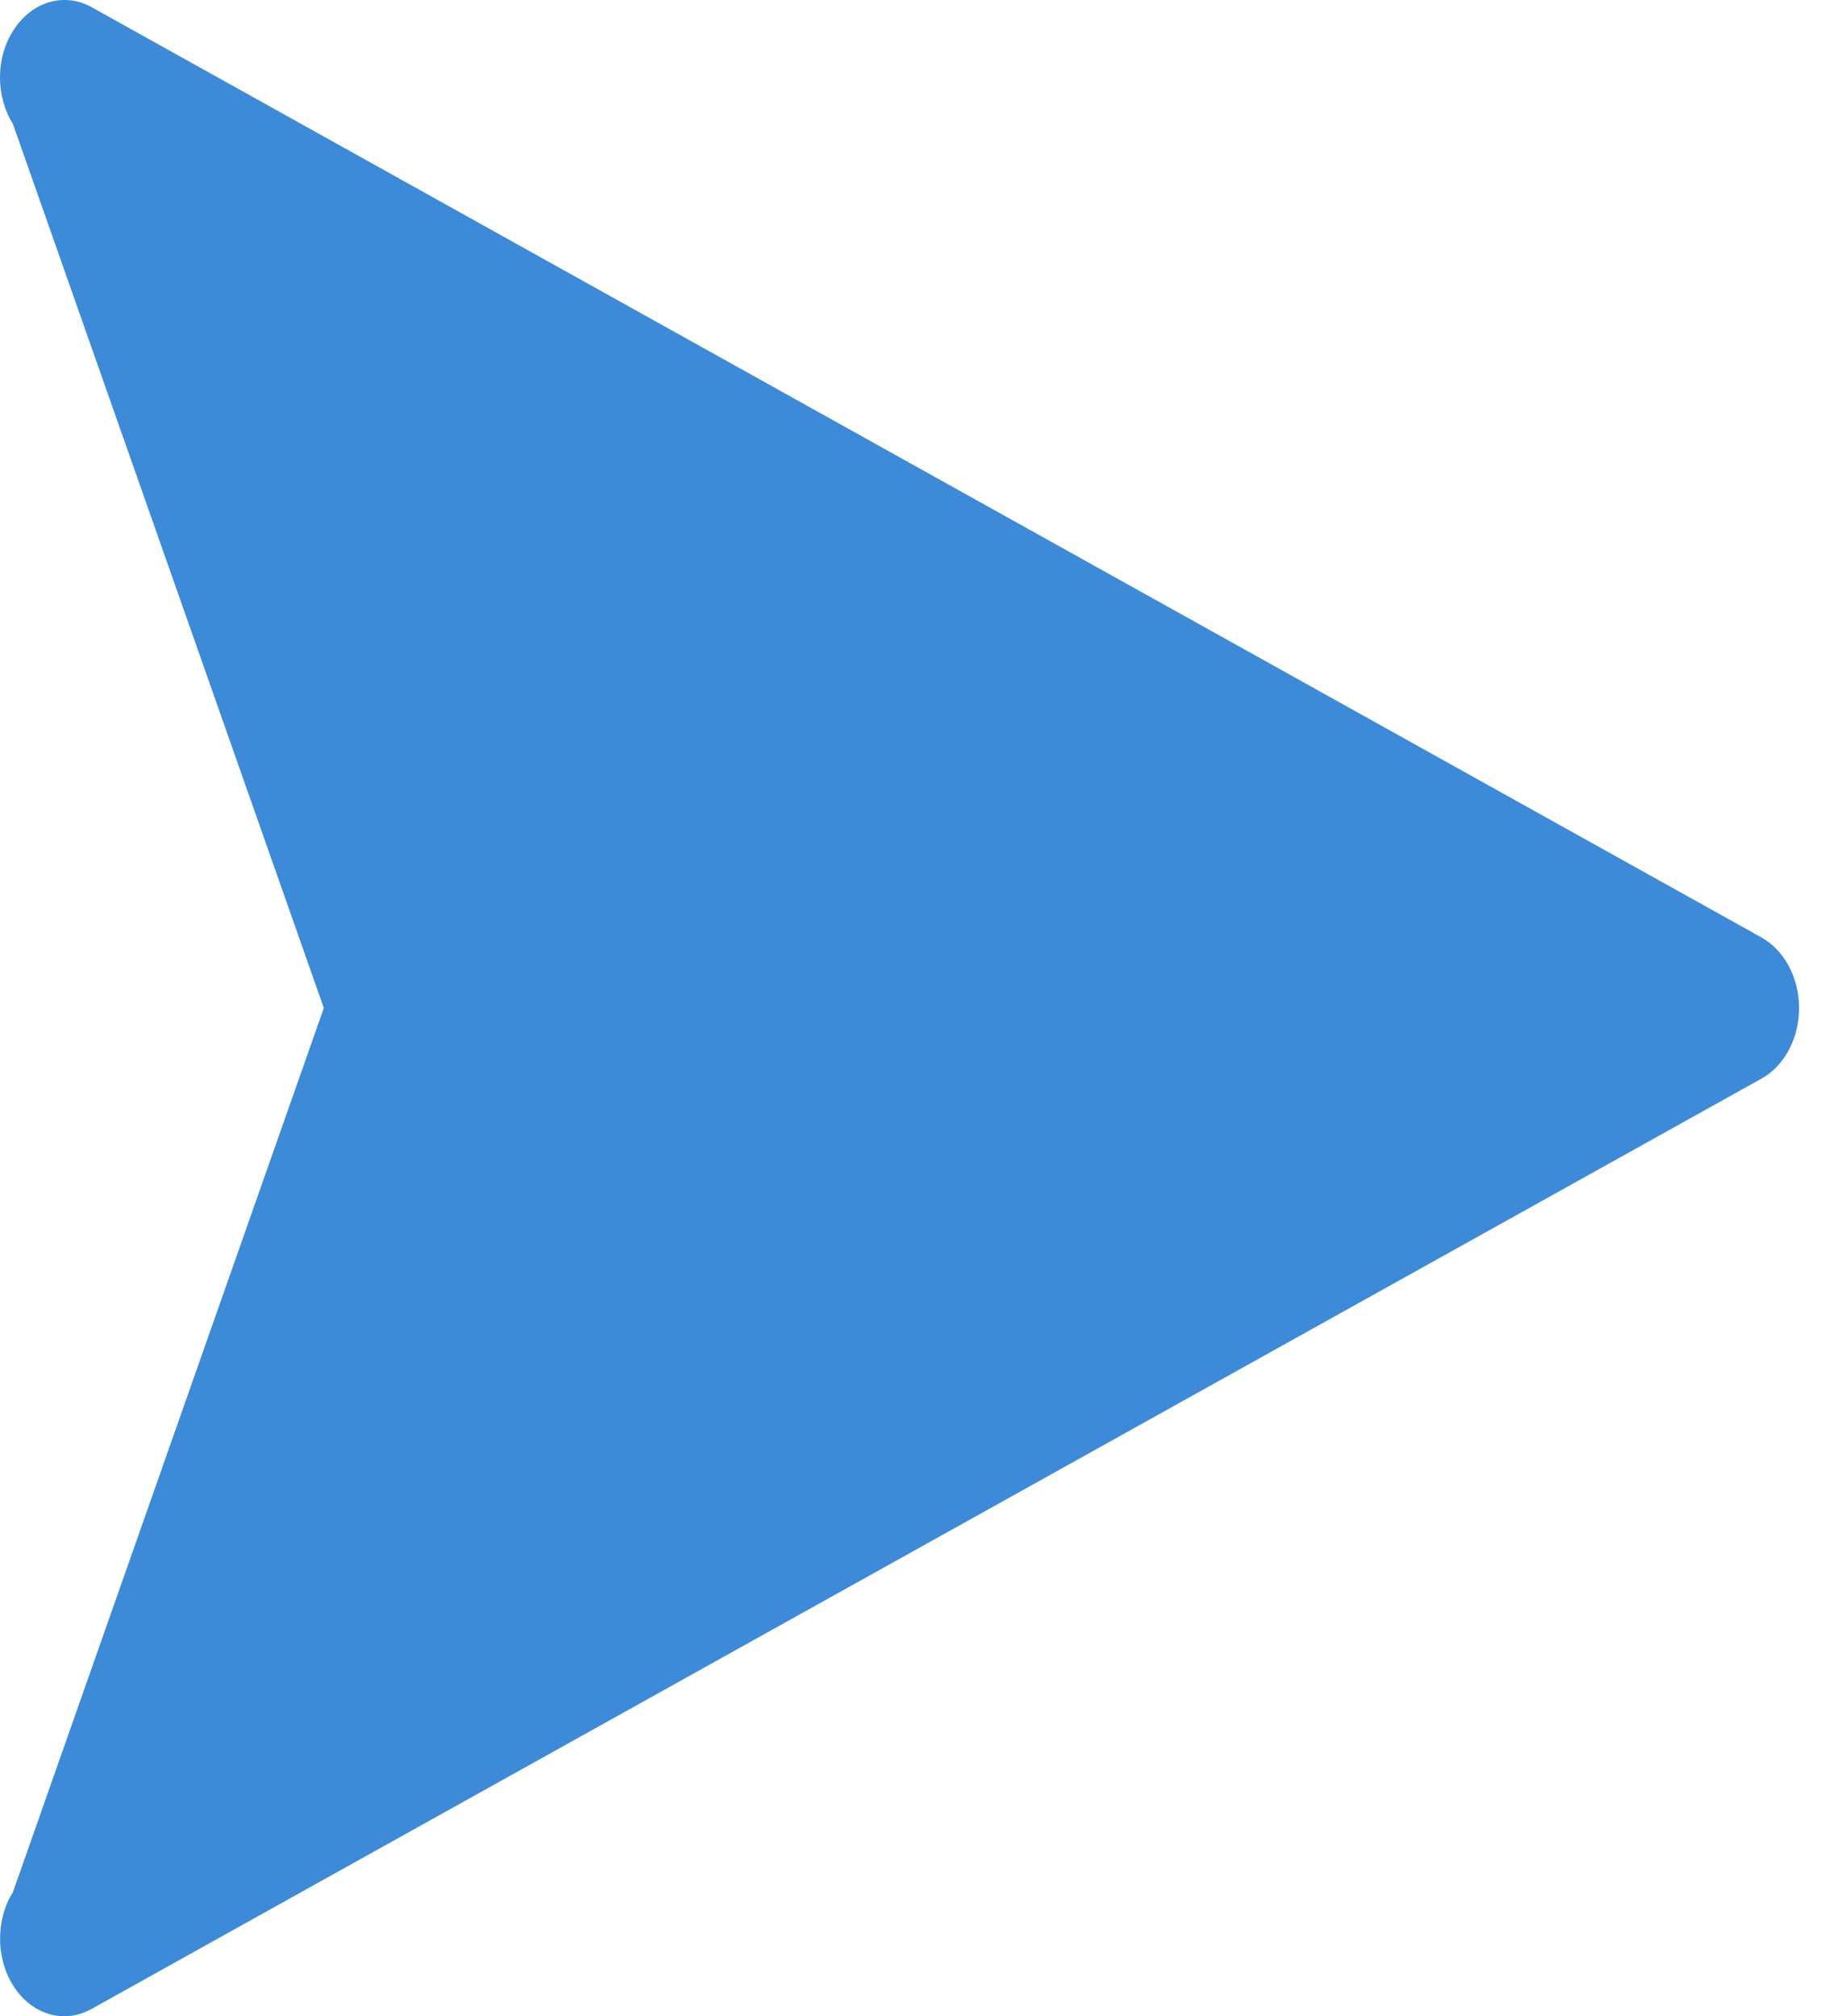 <svg width="22" height="24" viewBox="0 0 22 24" fill="none" xmlns="http://www.w3.org/2000/svg">
<path d="M20.985 11.161L1.087 0.083C0.932 -0.002 0.759 -0.022 0.593 0.024C0.427 0.071 0.279 0.183 0.172 0.342C0.064 0.501 0.003 0.699 0 0.905C-0.003 1.11 0.051 1.311 0.154 1.476L3.857 11.999L0.154 22.523C0.051 22.688 -0.002 22.888 0.001 23.094C0.004 23.299 0.064 23.497 0.171 23.657C0.278 23.817 0.426 23.929 0.591 23.976C0.757 24.023 0.931 24.001 1.086 23.916L20.984 12.838C21.116 12.764 21.229 12.646 21.308 12.497C21.387 12.348 21.429 12.176 21.429 11.999C21.429 11.823 21.387 11.65 21.308 11.502C21.229 11.353 21.116 11.235 20.984 11.161H20.985Z" fill="#3D8AD8"/>
</svg>
